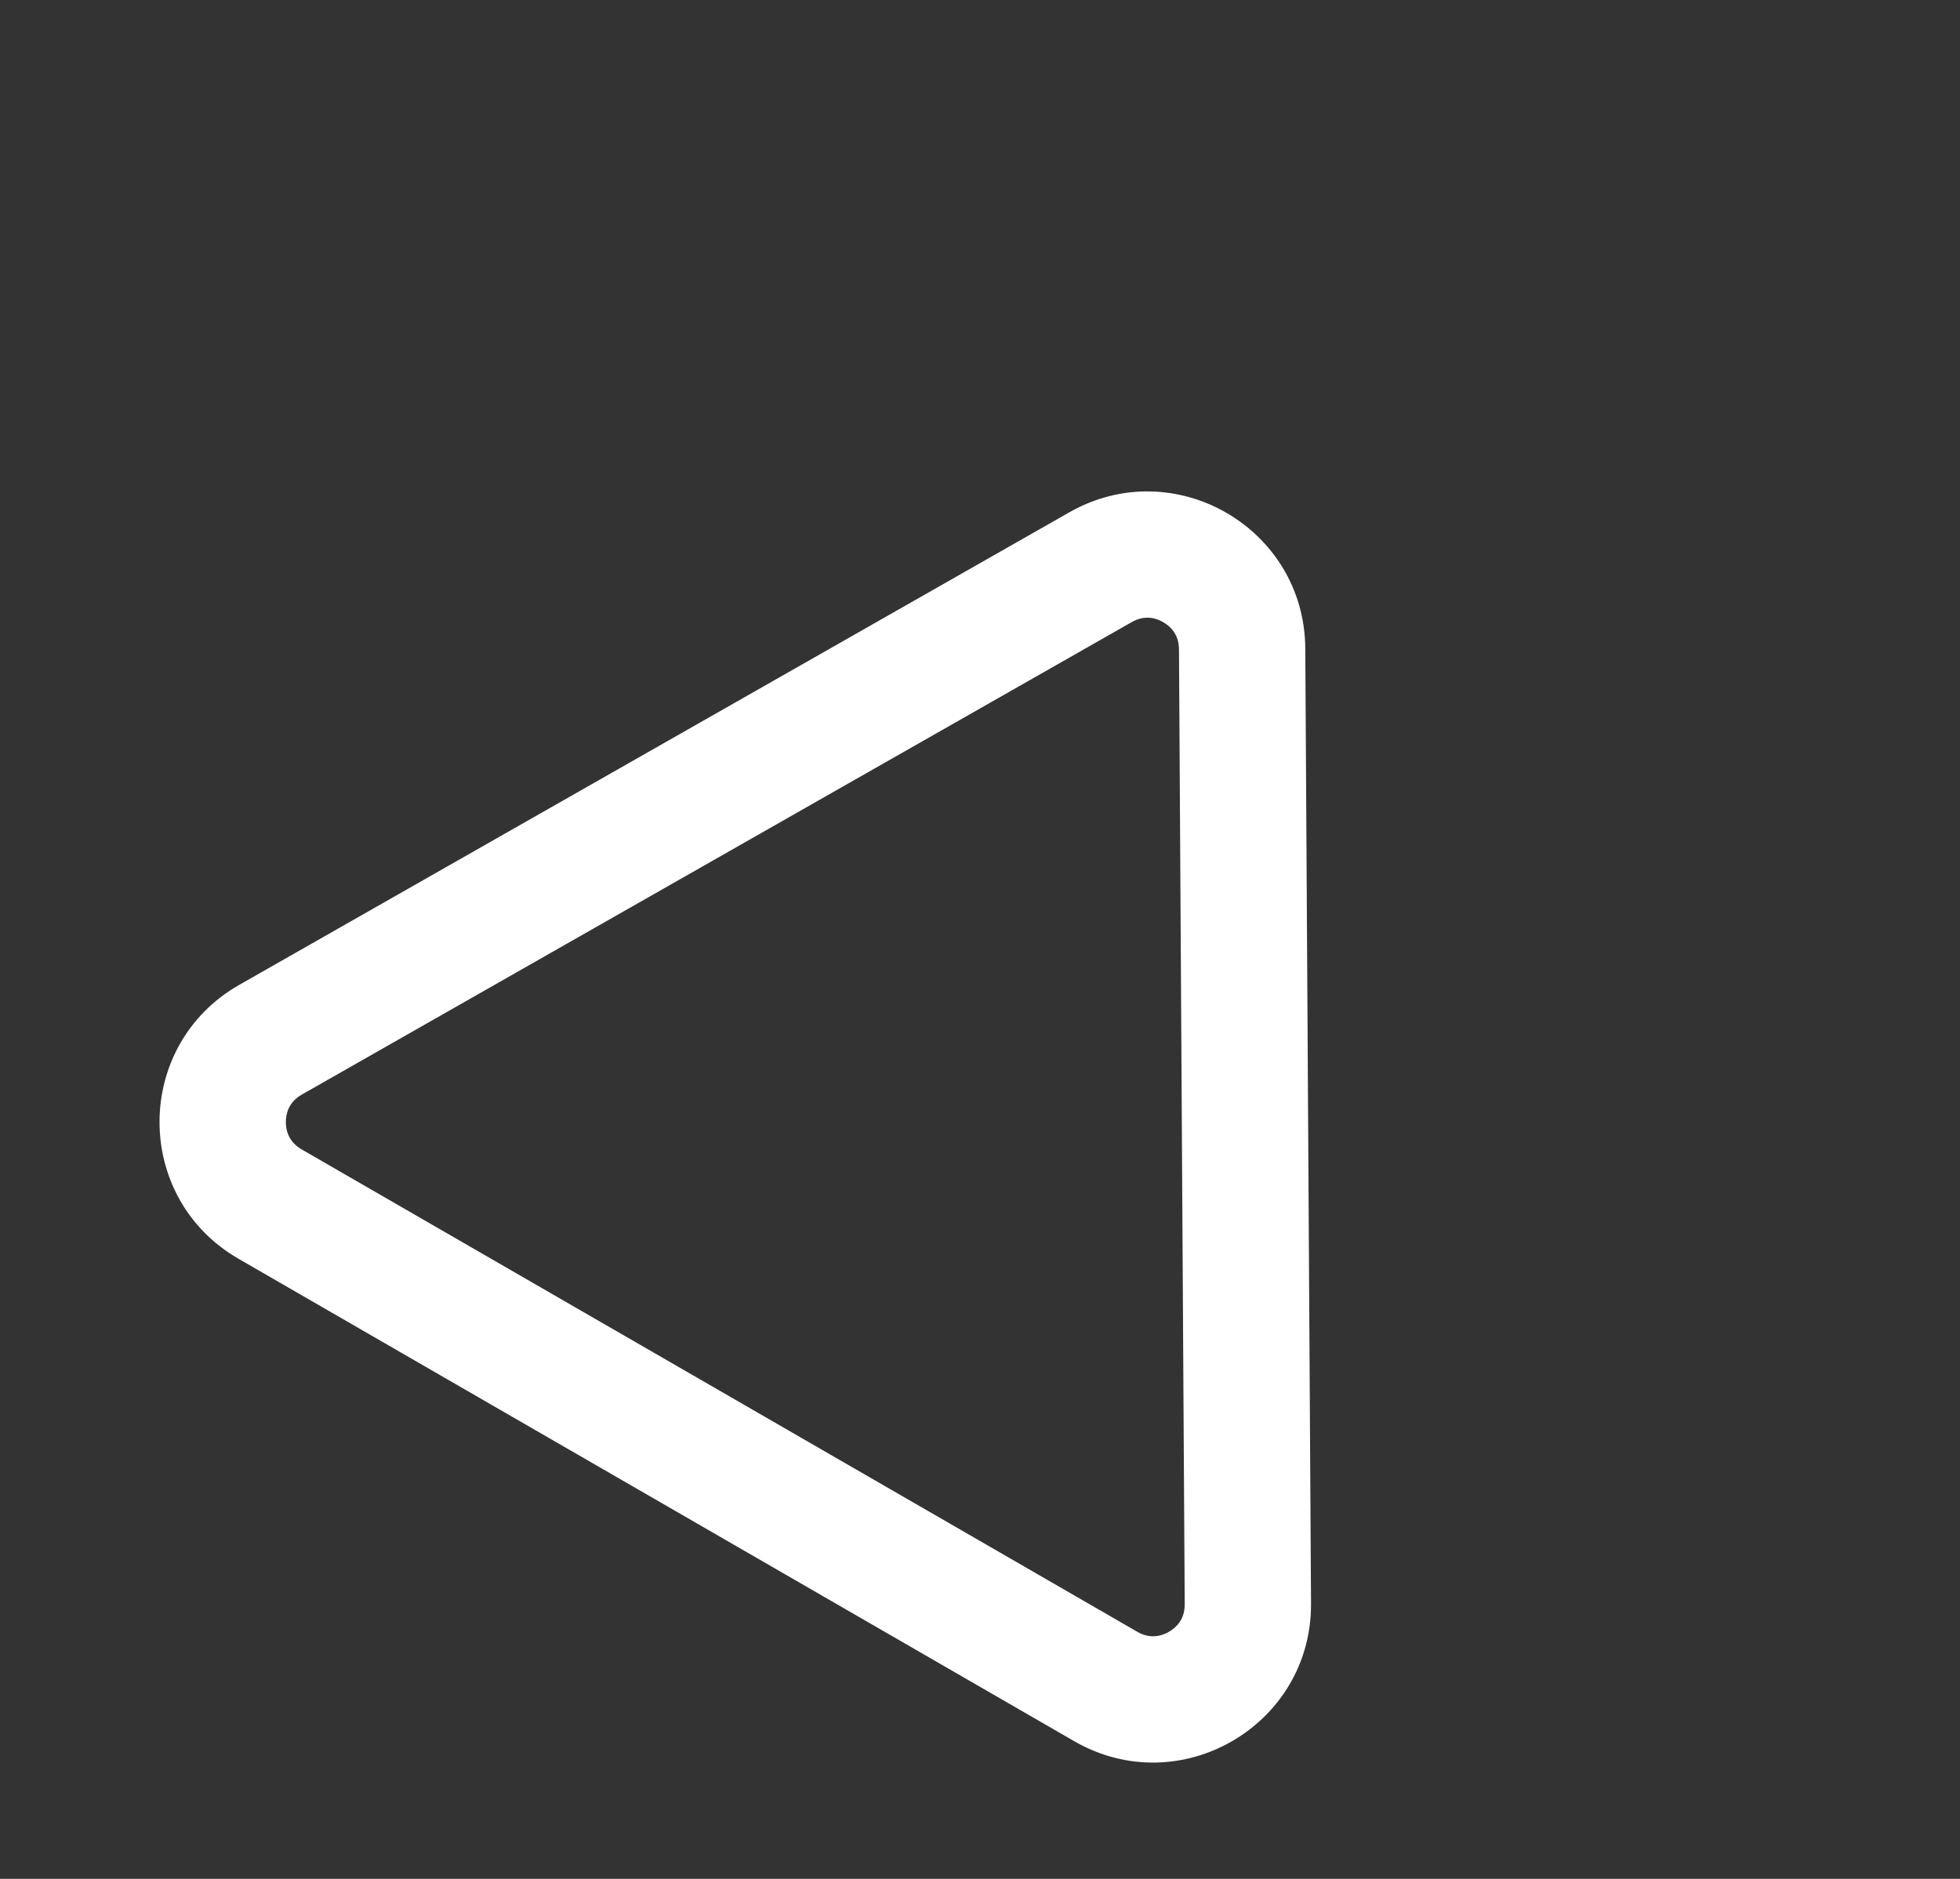 <svg xmlns="http://www.w3.org/2000/svg" width="62.069" height="59.507" viewBox="0 0 62.069 59.507">
  <rect x="0" y="0" width="62.069" height="59.507" fill="#333333" stroke="none"/>
  <g id="Back" transform="translate(20.5) rotate(30)" fill="none">
    <path d="M19.685,7.372a5,5,0,0,1,8.63,0l15.28,26.1A5,5,0,0,1,39.28,41H8.72a5,5,0,0,1-4.315-7.526Z" stroke="none"/>
    <path d="M 24 8.897 C 23.738 8.897 23.376 8.983 23.137 9.392 L 7.857 35.495 C 7.616 35.908 7.722 36.268 7.853 36.497 C 7.984 36.727 8.242 37 8.72 37 L 39.28 37 C 39.758 37 40.016 36.727 40.147 36.497 C 40.279 36.268 40.385 35.908 40.143 35.495 L 24.863 9.392 C 24.624 8.983 24.262 8.897 24 8.897 M 24 4.897 C 25.675 4.897 27.35 5.722 28.315 7.372 L 43.595 33.474 C 45.546 36.807 43.142 41 39.28 41 L 8.72 41 C 4.858 41 2.454 36.807 4.405 33.474 L 19.685 7.372 C 20.65 5.722 22.325 4.897 24 4.897 Z" stroke="none" fill="#fff"/>
  </g>
</svg>
